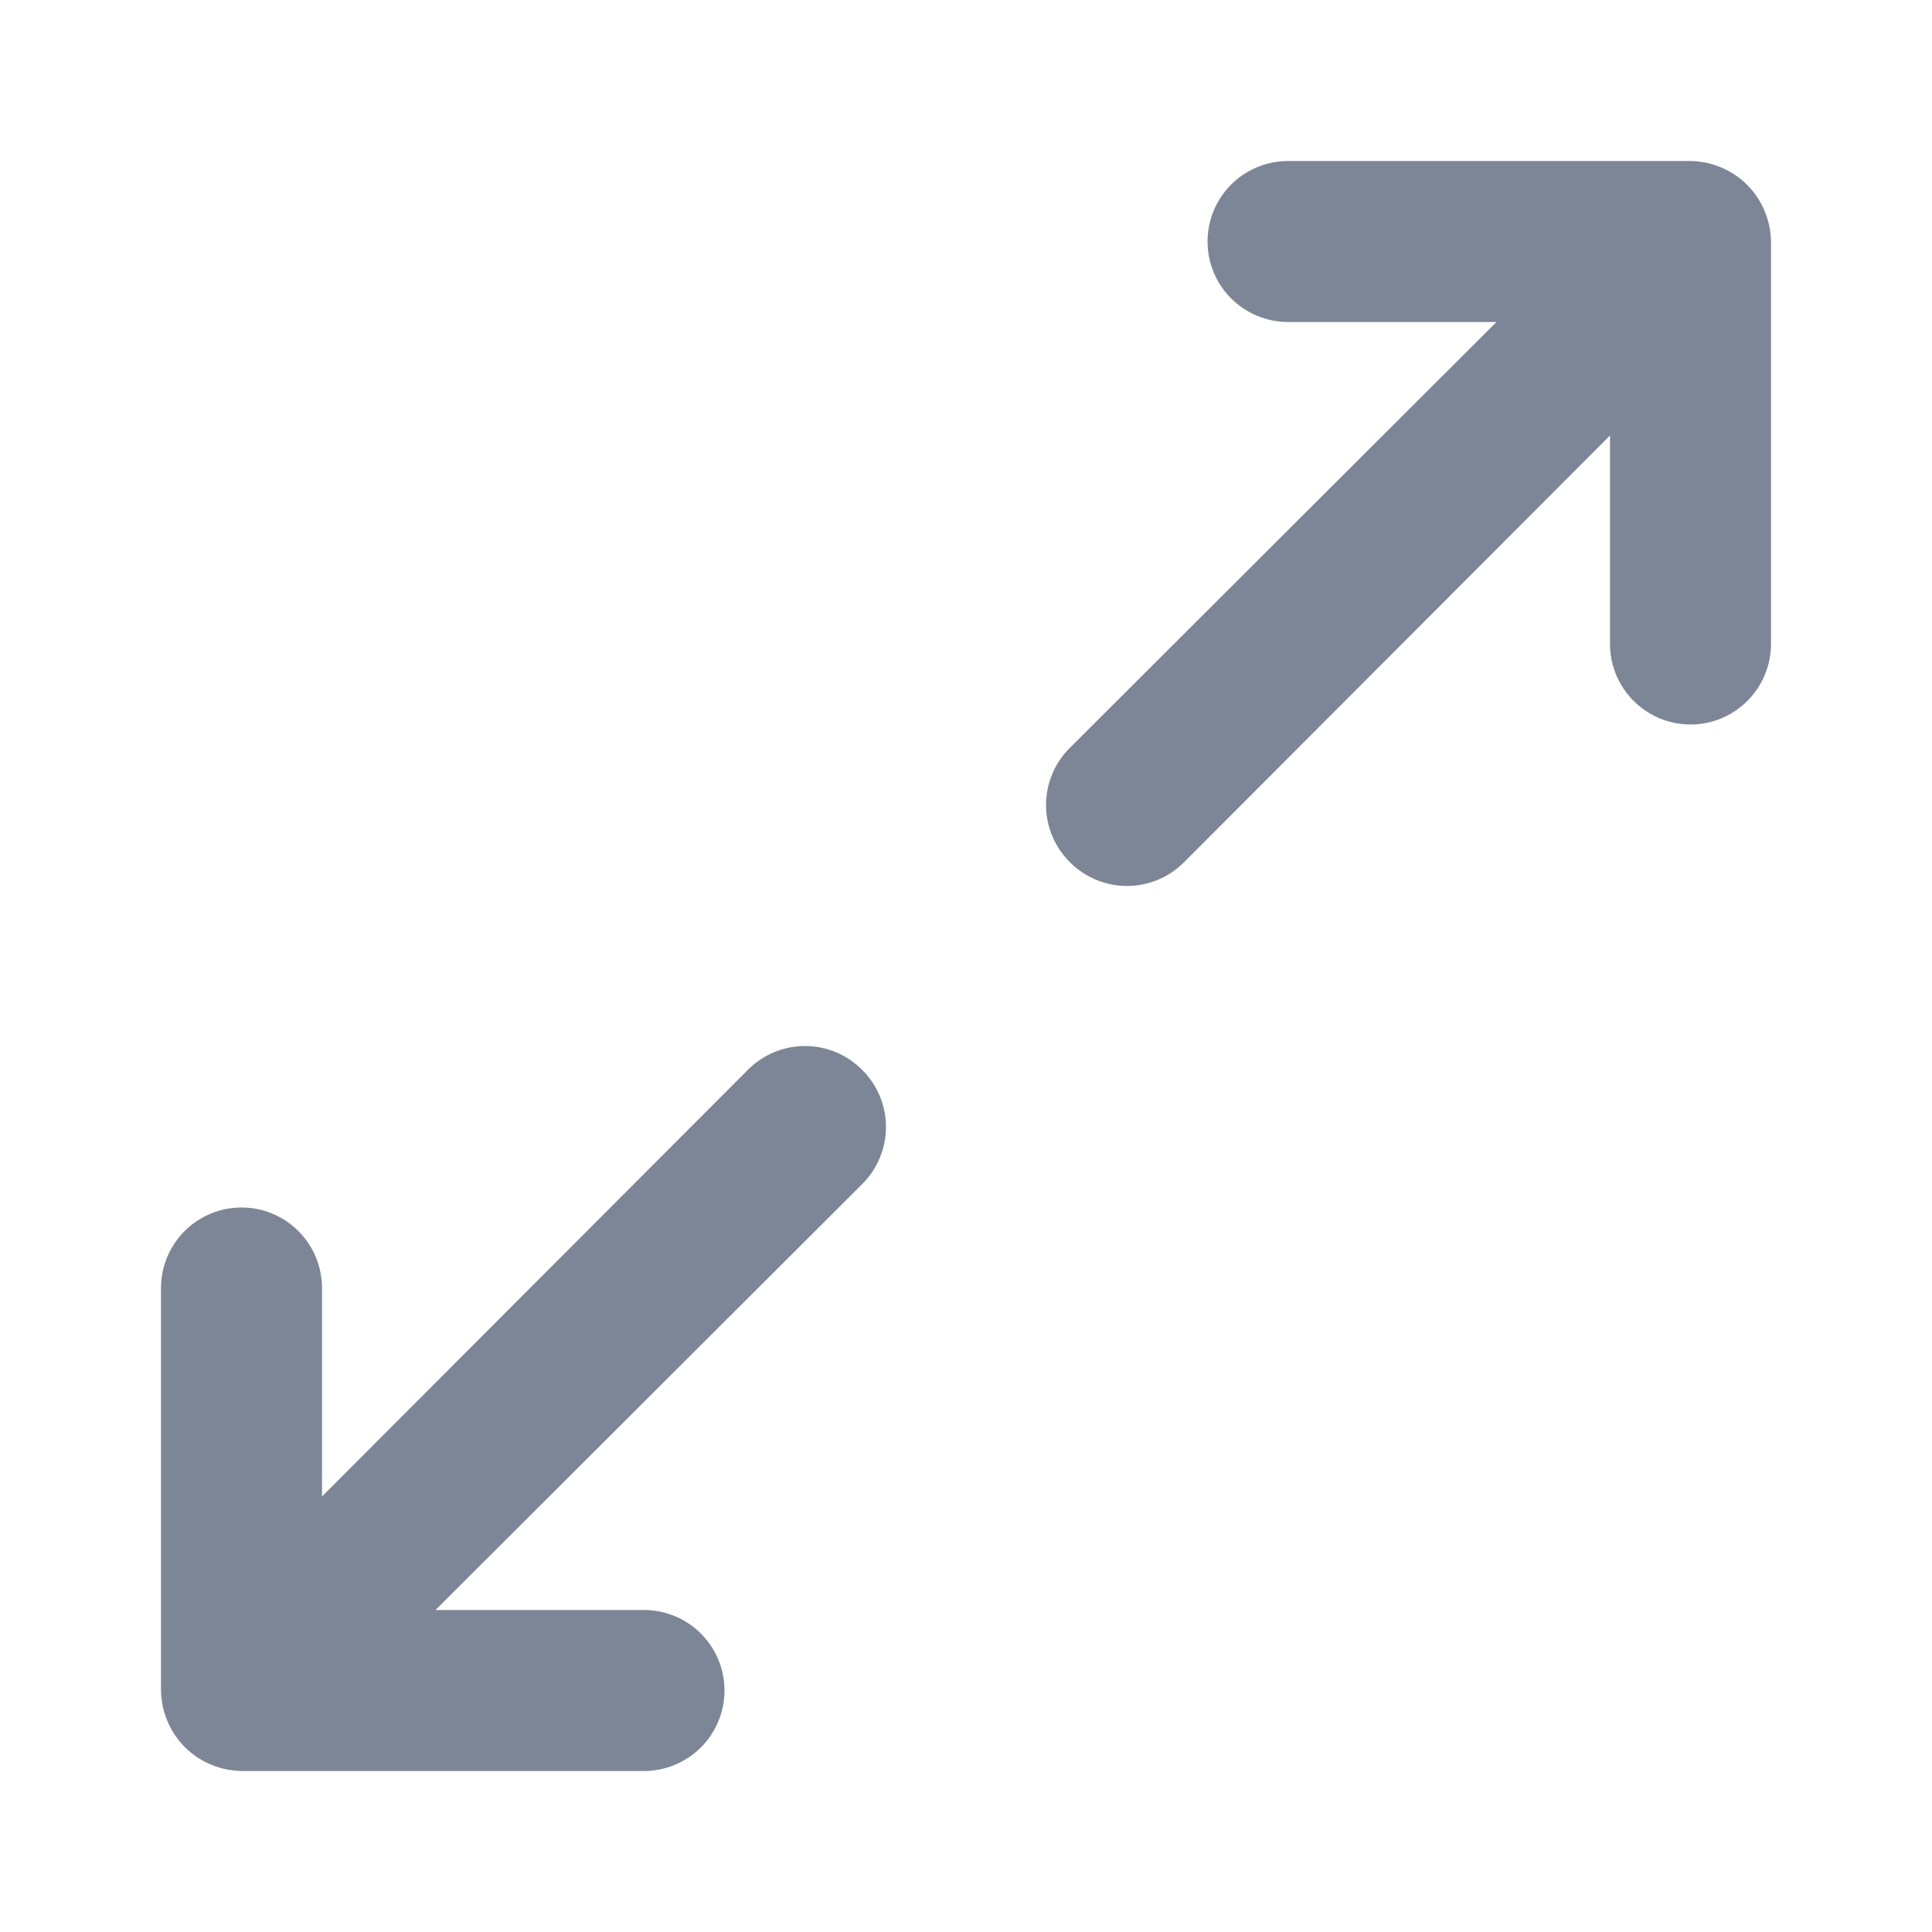 <svg width="24" height="24" viewBox="0 0 24 24" fill="none" xmlns="http://www.w3.org/2000/svg">
<path d="M10.71 13.29C10.899 13.478 11.006 13.733 11.006 14C11.006 14.267 10.899 14.522 10.71 14.71L5.41 20H8C8.357 20 8.688 20.191 8.866 20.5C9.045 20.809 9.045 21.191 8.866 21.5C8.688 21.809 8.357 22 8 22H3C2.869 21.998 2.74 21.971 2.62 21.92C2.376 21.819 2.182 21.624 2.08 21.38C2.029 21.26 2.002 21.131 2 21V16C2 15.643 2.191 15.312 2.5 15.134C2.809 14.955 3.191 14.955 3.5 15.134C3.809 15.312 4 15.643 4 16V18.59L9.29 13.29V13.29C9.478 13.101 9.733 12.994 10 12.994C10.267 12.994 10.522 13.101 10.71 13.29L10.71 13.29ZM21.92 2.62C21.819 2.376 21.625 2.182 21.38 2.08C21.26 2.029 21.131 2.002 21 2H16C15.643 2 15.313 2.191 15.134 2.5C14.956 2.809 14.956 3.191 15.134 3.5C15.313 3.809 15.643 4 16 4H18.59L13.29 9.29H13.29C13.101 9.478 12.994 9.733 12.994 10C12.994 10.267 13.101 10.522 13.29 10.71C13.478 10.899 13.733 11.006 14 11.006C14.267 11.006 14.522 10.899 14.71 10.71L20 5.41V8C20 8.357 20.191 8.687 20.5 8.866C20.809 9.045 21.191 9.045 21.5 8.866C21.809 8.687 22 8.357 22 8V3C21.998 2.869 21.971 2.74 21.92 2.62L21.92 2.62Z" fill="#7D8696"/>
</svg>
